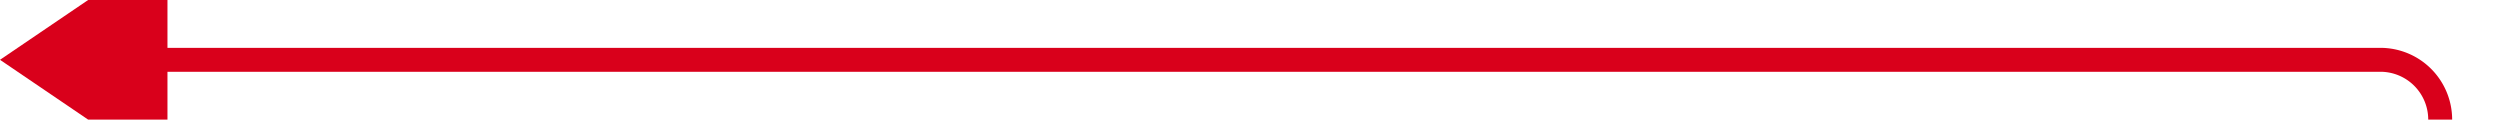 ﻿<?xml version="1.0" encoding="utf-8"?>
<svg version="1.1" xmlns:xlink="http://www.w3.org/1999/xlink" width="209px" height="10px" preserveAspectRatio="xMinYMid meet" viewBox="603 7929  209 8" xmlns="http://www.w3.org/2000/svg">
  <path d="M 556 8352  L 802 8352  A 5 5 0 0 0 807 8347 L 807 7938  A 5 5 0 0 0 802 7933 L 615 7933  " stroke-width="2" stroke="#d9001b" fill="none" />
  <path d="M 617 7923.5  L 603 7933  L 617 7942.5  L 617 7923.5  Z " fill-rule="nonzero" fill="#d9001b" stroke="none" />
</svg>